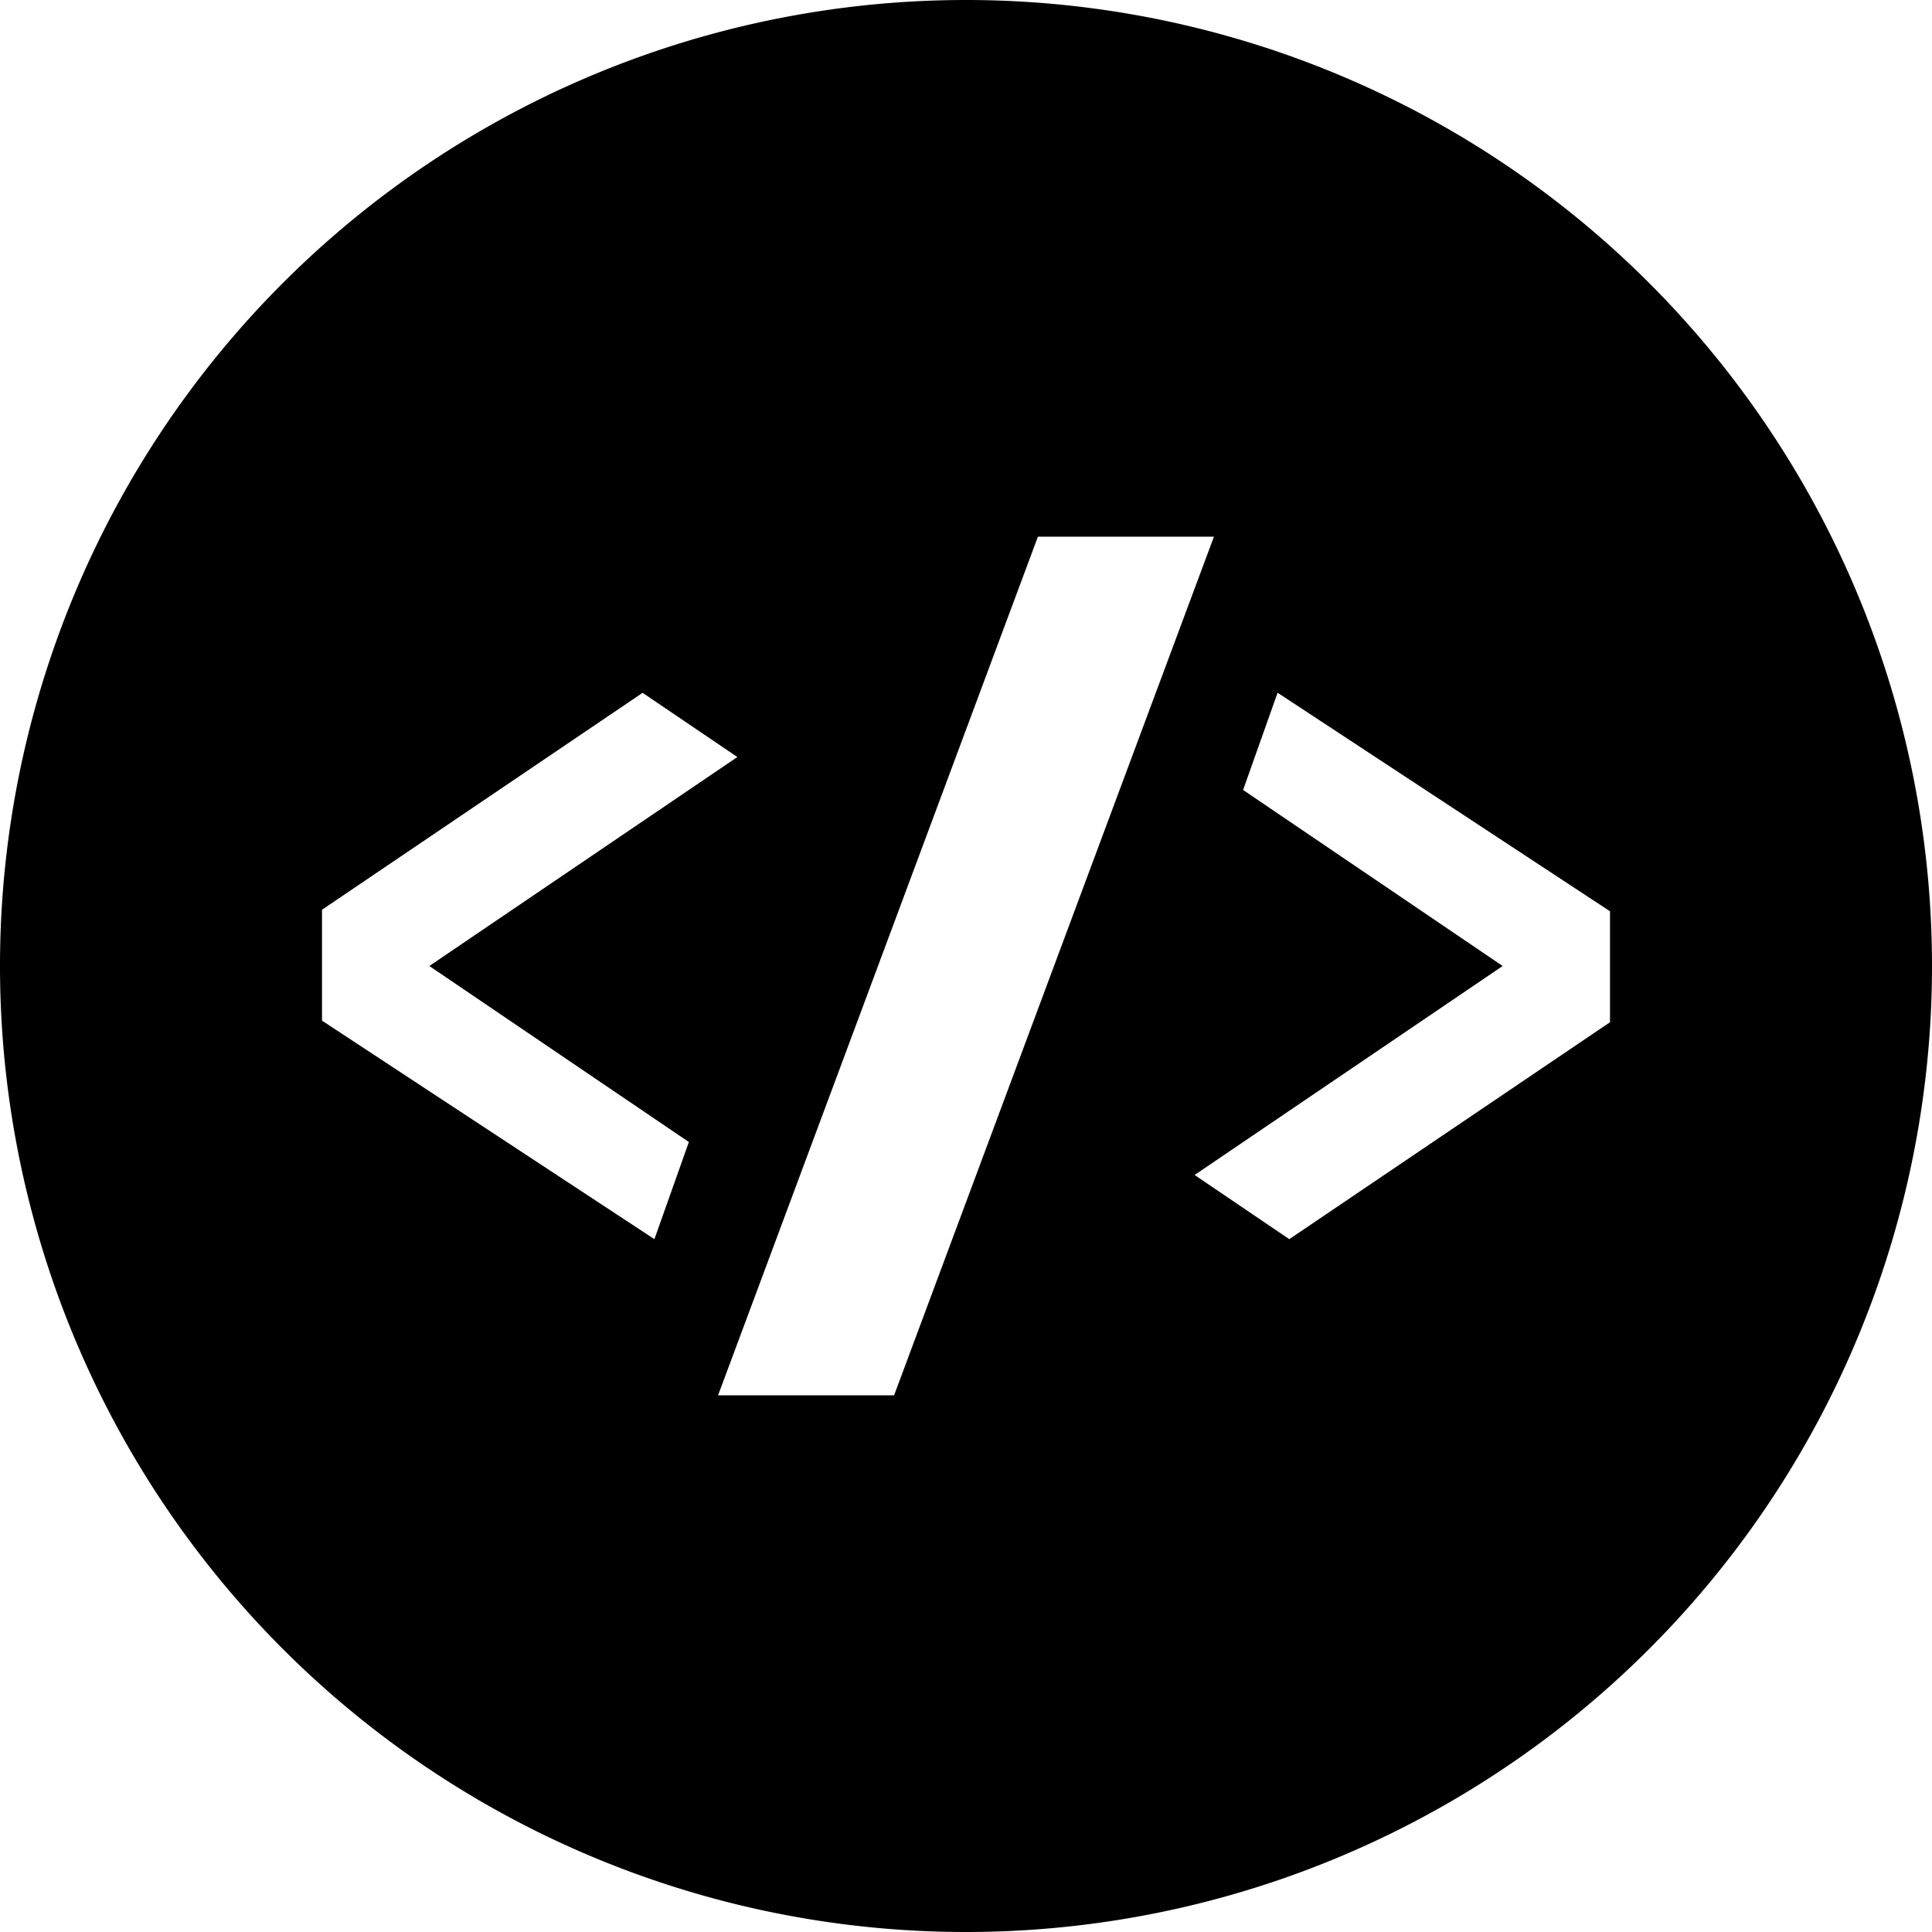 <svg id="icon-contract" viewBox="0 0 1024 1024" width="100%" height="100%"><path d="M512 0a512 512 0 1 1 0 1024A512 512 0 0 1 512 0z m38.116 284.444l-169.529 455.111h93.298l169.529-455.111H550.116z m108.772 134.258L796.444 512l-163.271 110.763 50.176 34.02L853.333 541.81V482.987l-176.185-115.826-18.261 51.484zM170.667 482.19v58.766l176.185 115.826 18.261-51.484L227.556 512l163.271-110.763-50.233-34.02L170.667 482.19z"></path></svg>